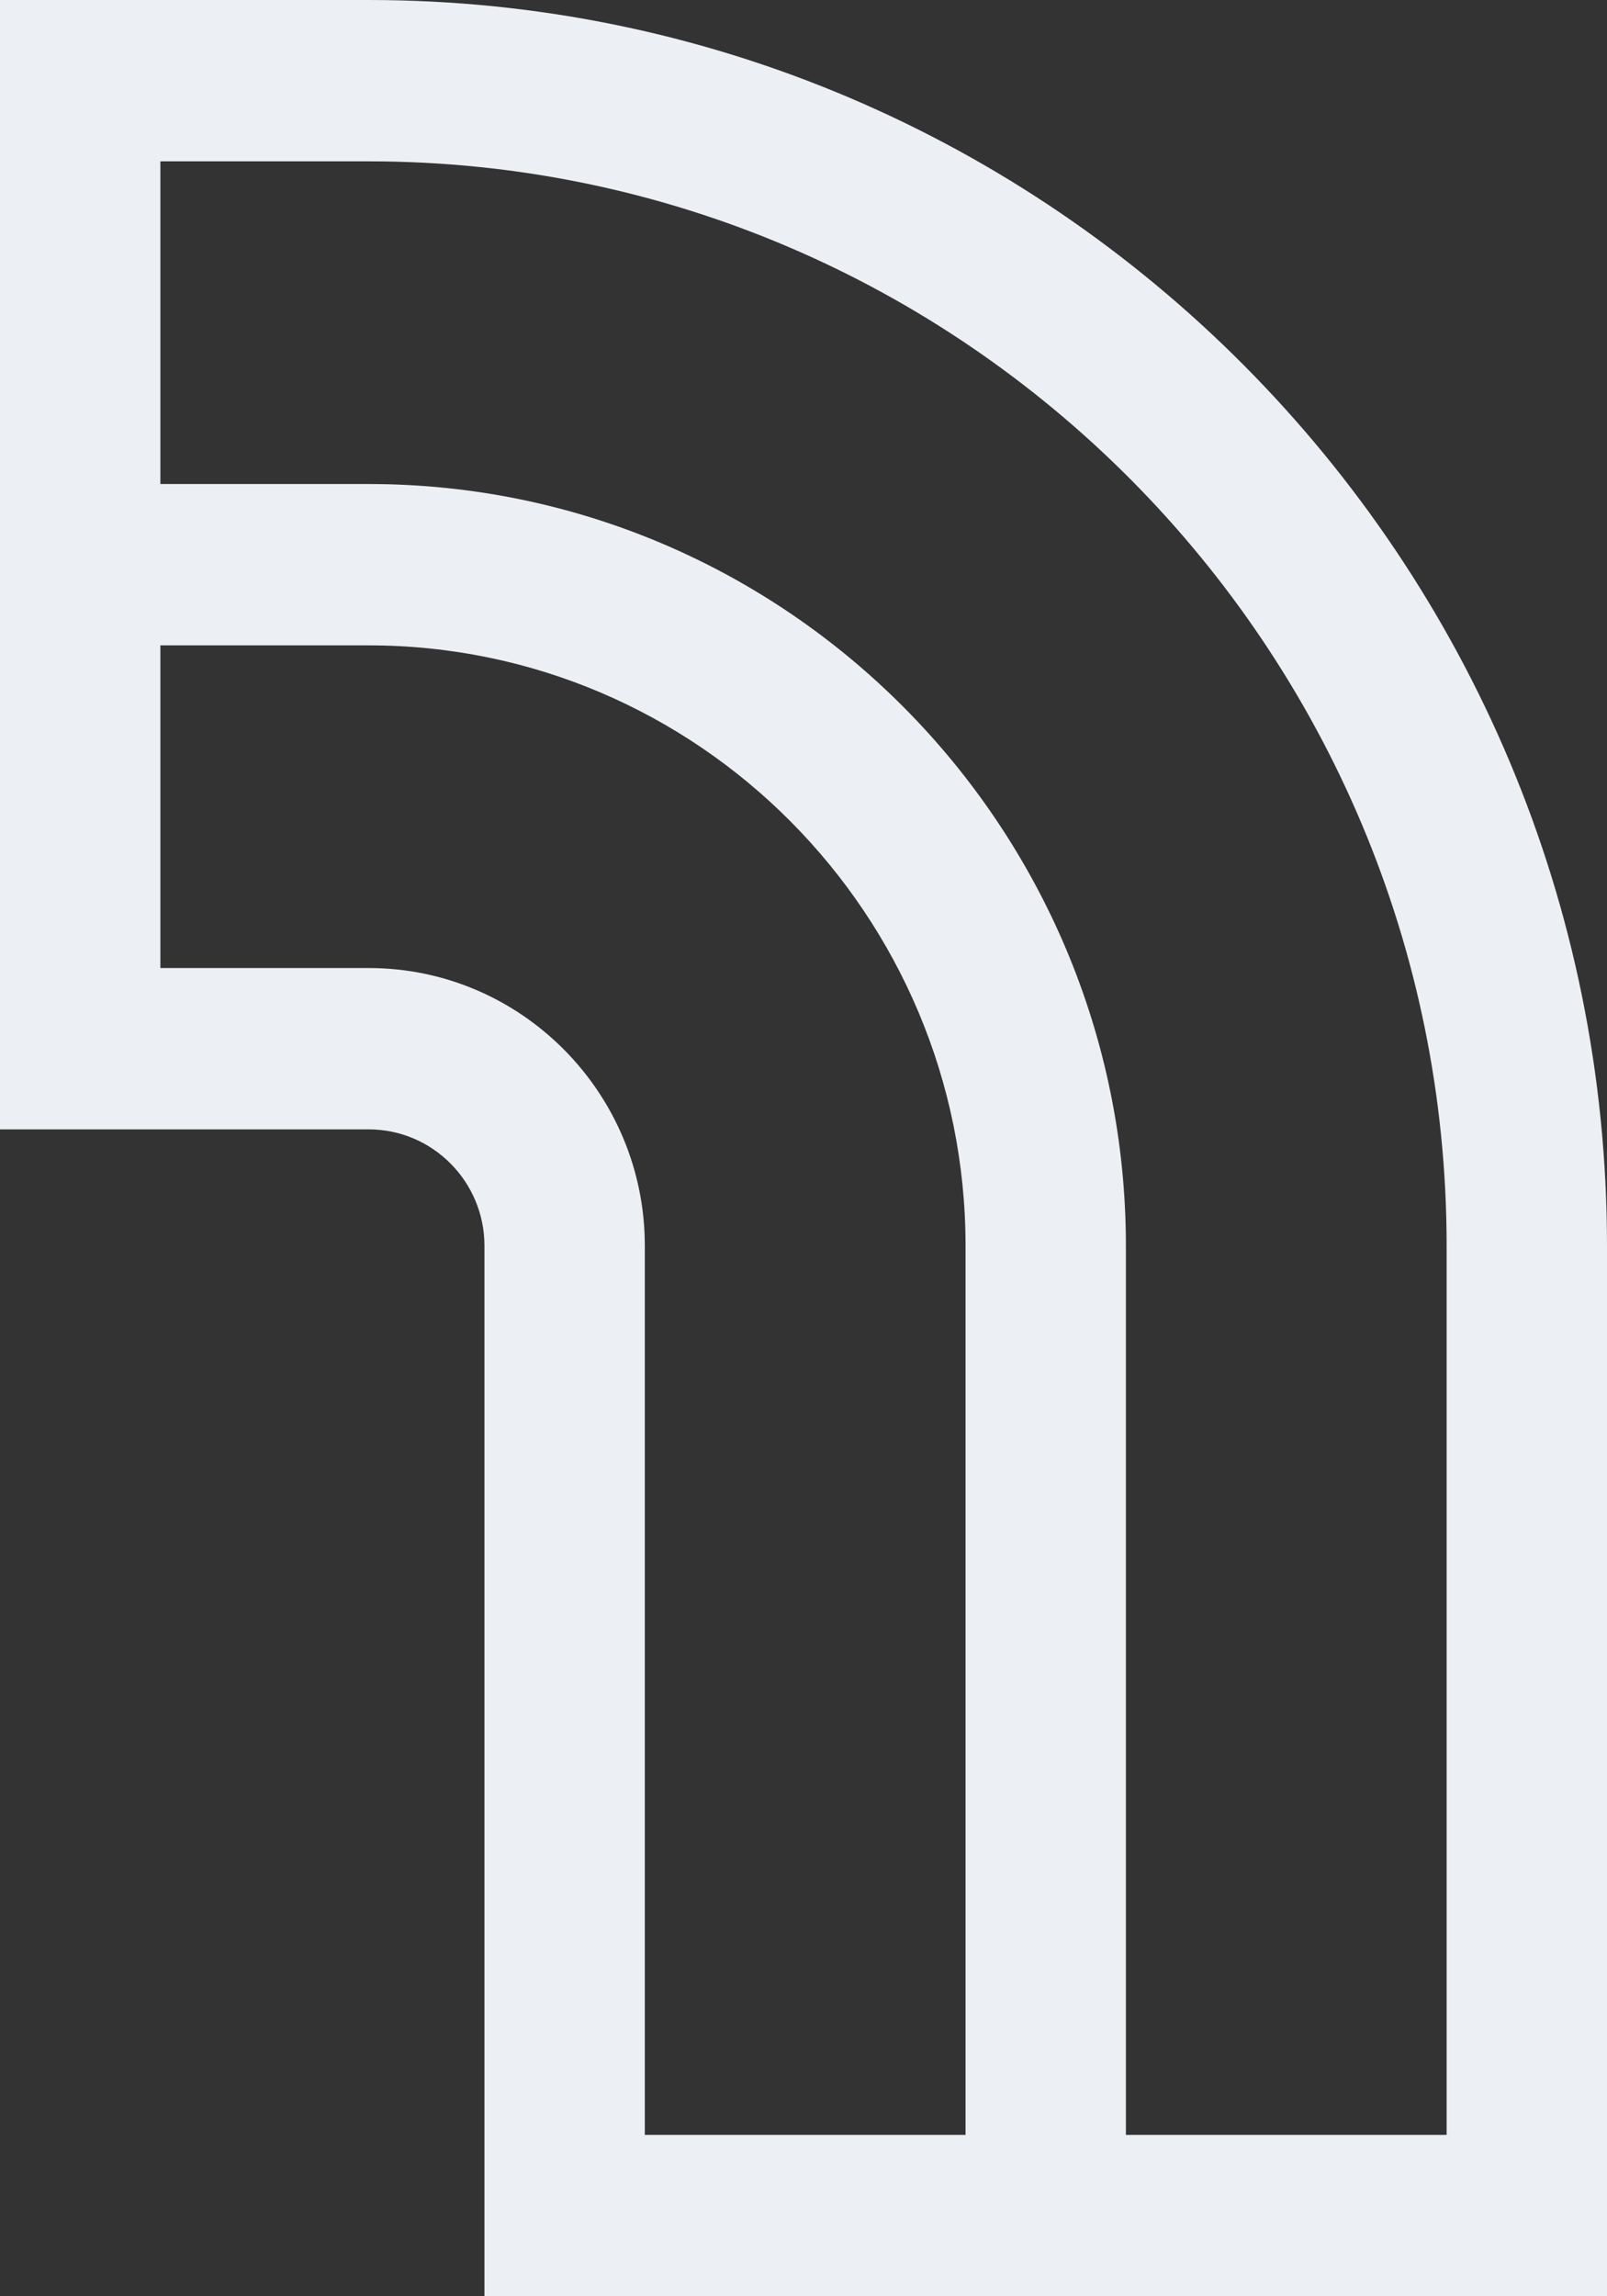 <?xml version="1.0" encoding="UTF-8"?> <svg xmlns="http://www.w3.org/2000/svg" xmlns:xlink="http://www.w3.org/1999/xlink" width="112px" height="160px" viewBox="0 0 112 160"><rect x="0" y="0" width="112" height="160" fill="#333333" stroke="none"/> <!-- Generator: Sketch 52.6 (67491) - http://www.bohemiancoding.com/sketch --> <title>Shape</title> <desc>Created with Sketch.</desc> <g id="Page-1" stroke="none" stroke-width="1" fill="none" fill-rule="evenodd"> <g id="Landing-Tilda" transform="translate(-16, -2100)" fill="#ECEFF4"> <g id="posts" transform="translate(-74, 1552)"> <g id="bg"> <g id="Fill-6" transform="translate(26, -62)"> <g id="Group-25-Copy" transform="translate(610.5, 635.5) scale(-1, -1) translate(-610.5, -635.5) translate(64, 501)"> <path d="M1025.706,11.242 L1025.706,73.194 C1025.706,96.264 1044.366,115.032 1067.302,115.032 L1081.823,115.032 L1081.823,92.549 L1067.302,92.549 C1056.691,92.549 1048.059,83.866 1048.059,73.194 L1048.059,11.242 L1025.706,11.242 Z M1081.823,126.274 L1067.302,126.274 C1038.203,126.274 1014.53,102.463 1014.53,73.194 L1014.53,11.242 L992.177,11.242 L992.177,73.194 C992.177,114.86 1025.878,148.758 1067.302,148.758 L1081.823,148.758 L1081.823,126.274 Z M981,1.13686838e-13 L1059.236,1.13686838e-13 L1059.236,73.194 C1059.236,77.668 1062.854,81.307 1067.302,81.307 L1093,81.307 L1093,160 L1067.302,160 C1019.714,160 981,121.059 981,73.194 L981,1.13686838e-13 Z" id="Shape"></path> </g> </g> </g> </g> </g> </g> </svg> 